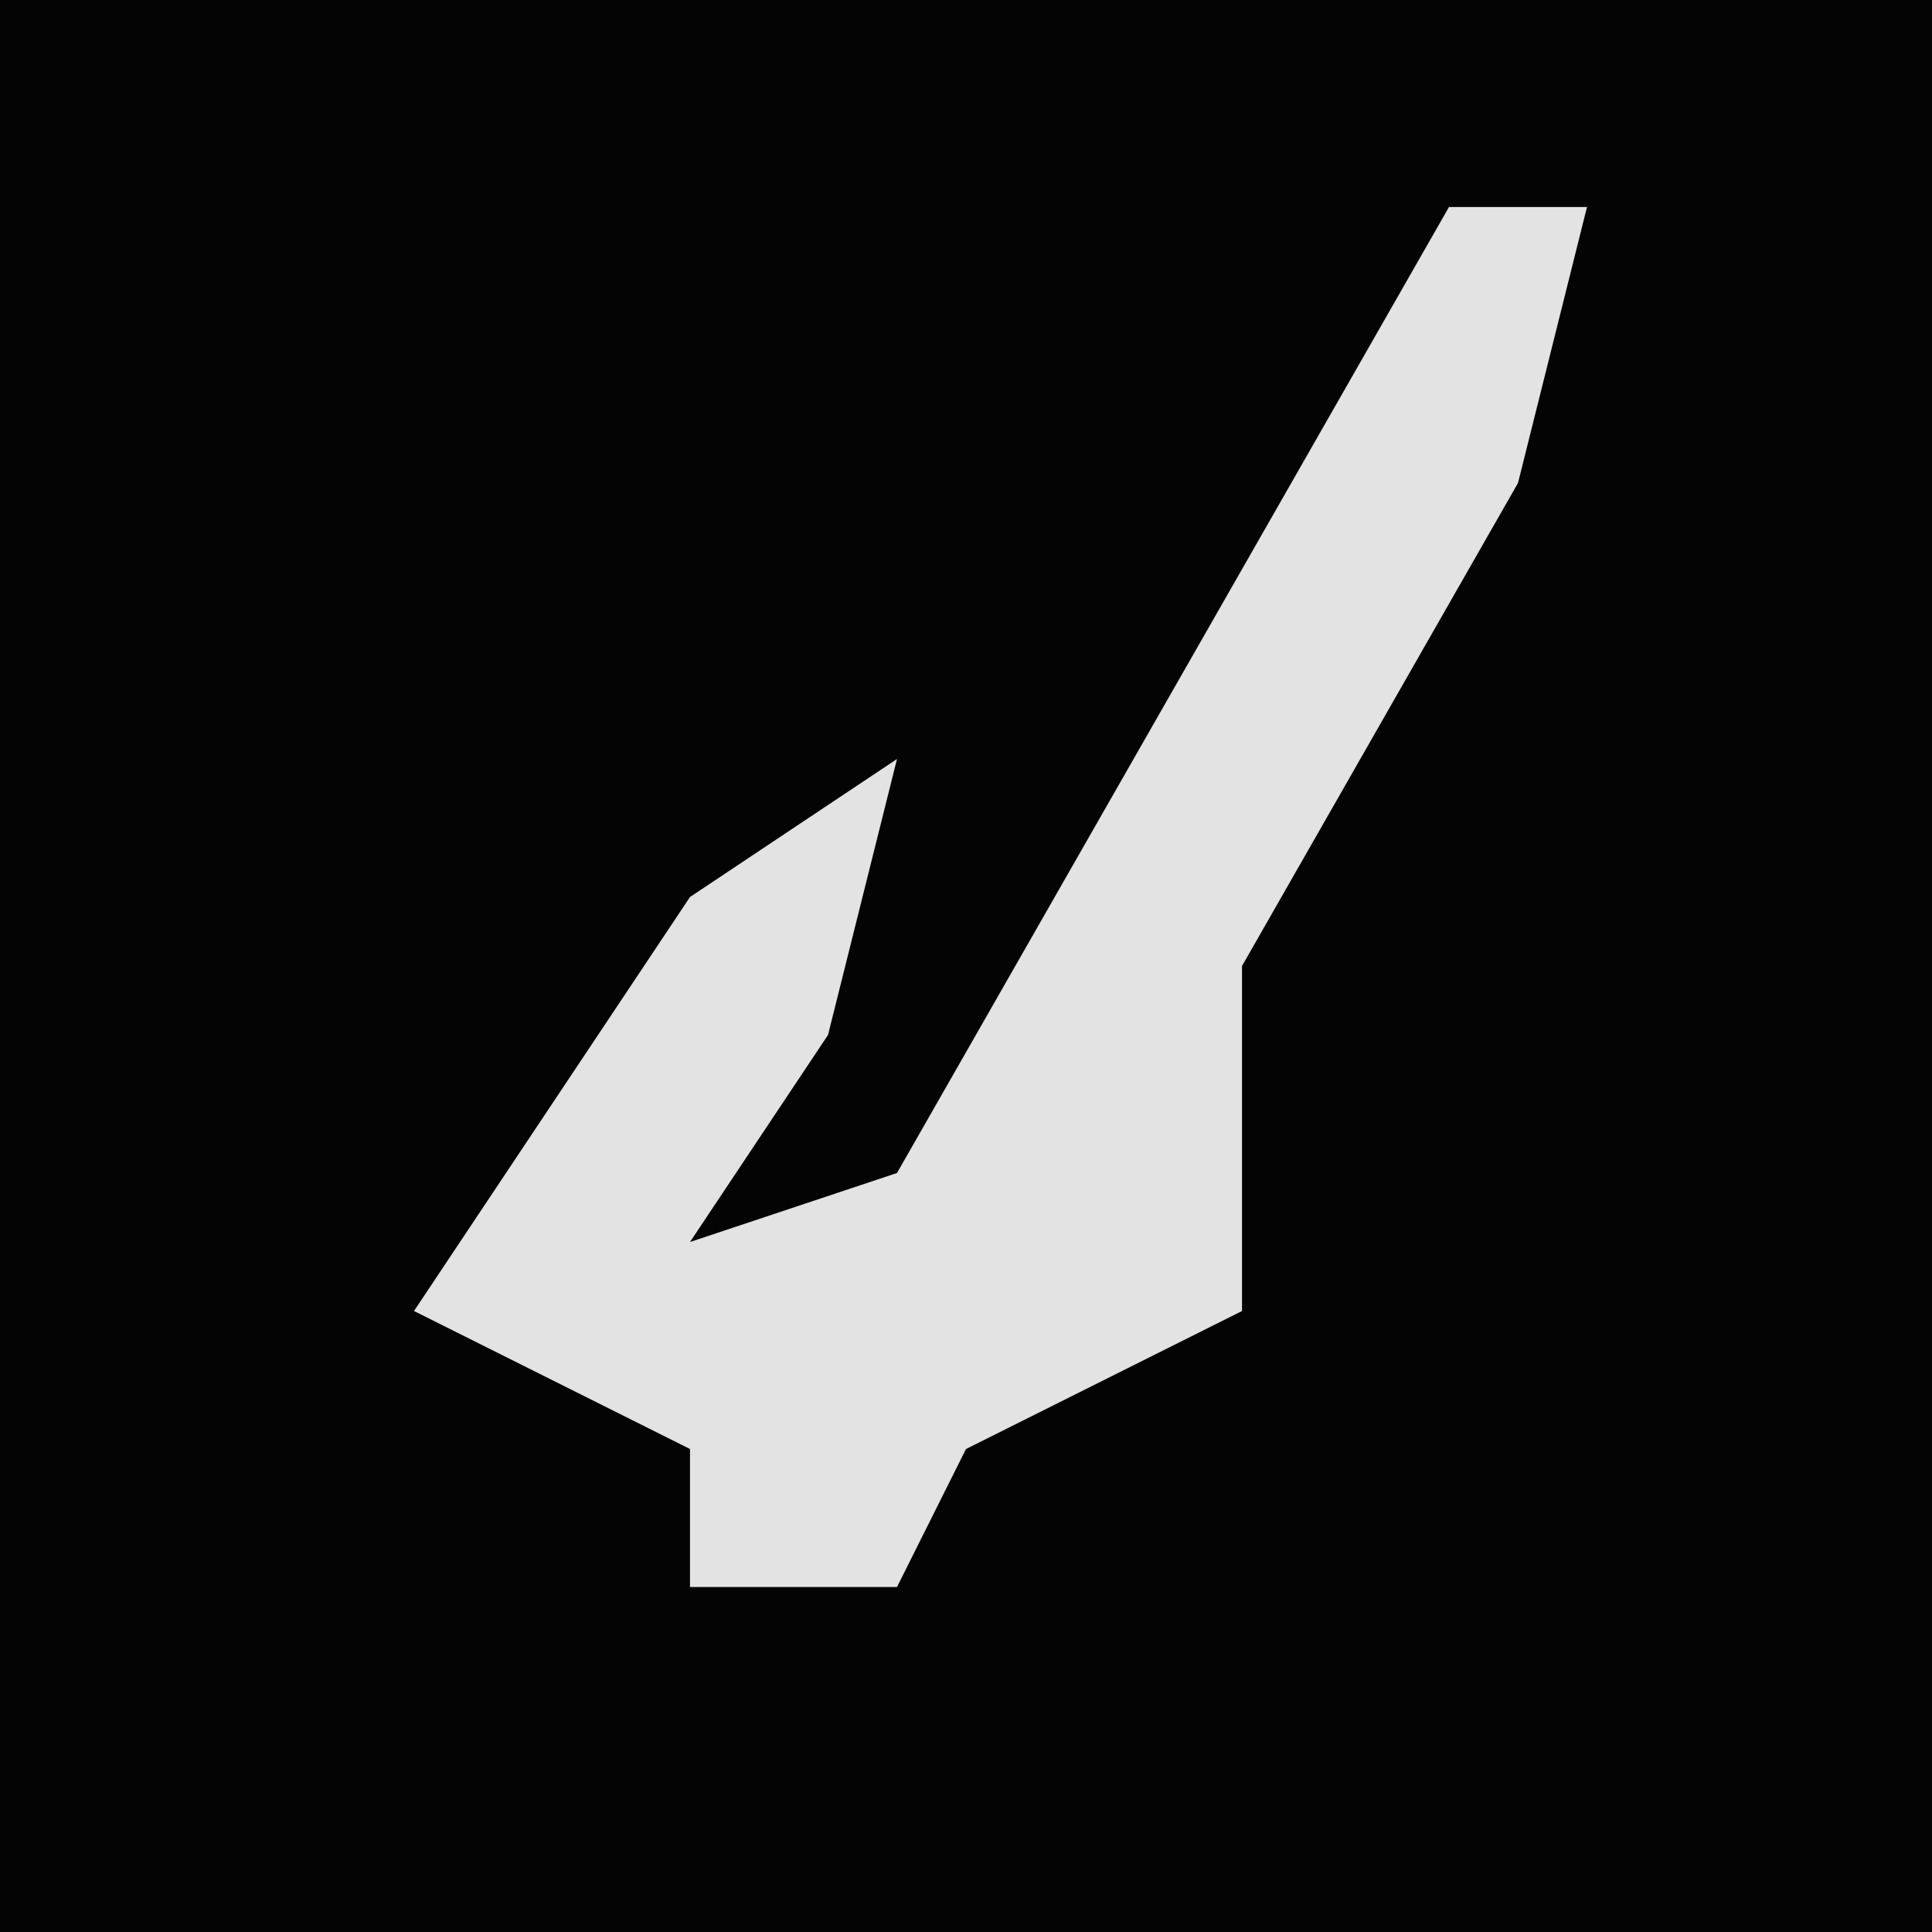 <?xml version="1.0" encoding="UTF-8"?>
<svg version="1.1" xmlns="http://www.w3.org/2000/svg" width="28" height="28">
<path d="M0,0 L28,0 L28,28 L0,28 Z " fill="#040404" transform="translate(0,0)"/>
<path d="M0,0 L2,0 L1,4 L-3,11 L-3,16 L-7,18 L-8,20 L-11,20 L-11,18 L-15,16 L-11,10 L-8,8 L-9,12 L-11,15 L-8,14 Z " fill="#E3E3E3" transform="translate(21,3)"/>
</svg>
